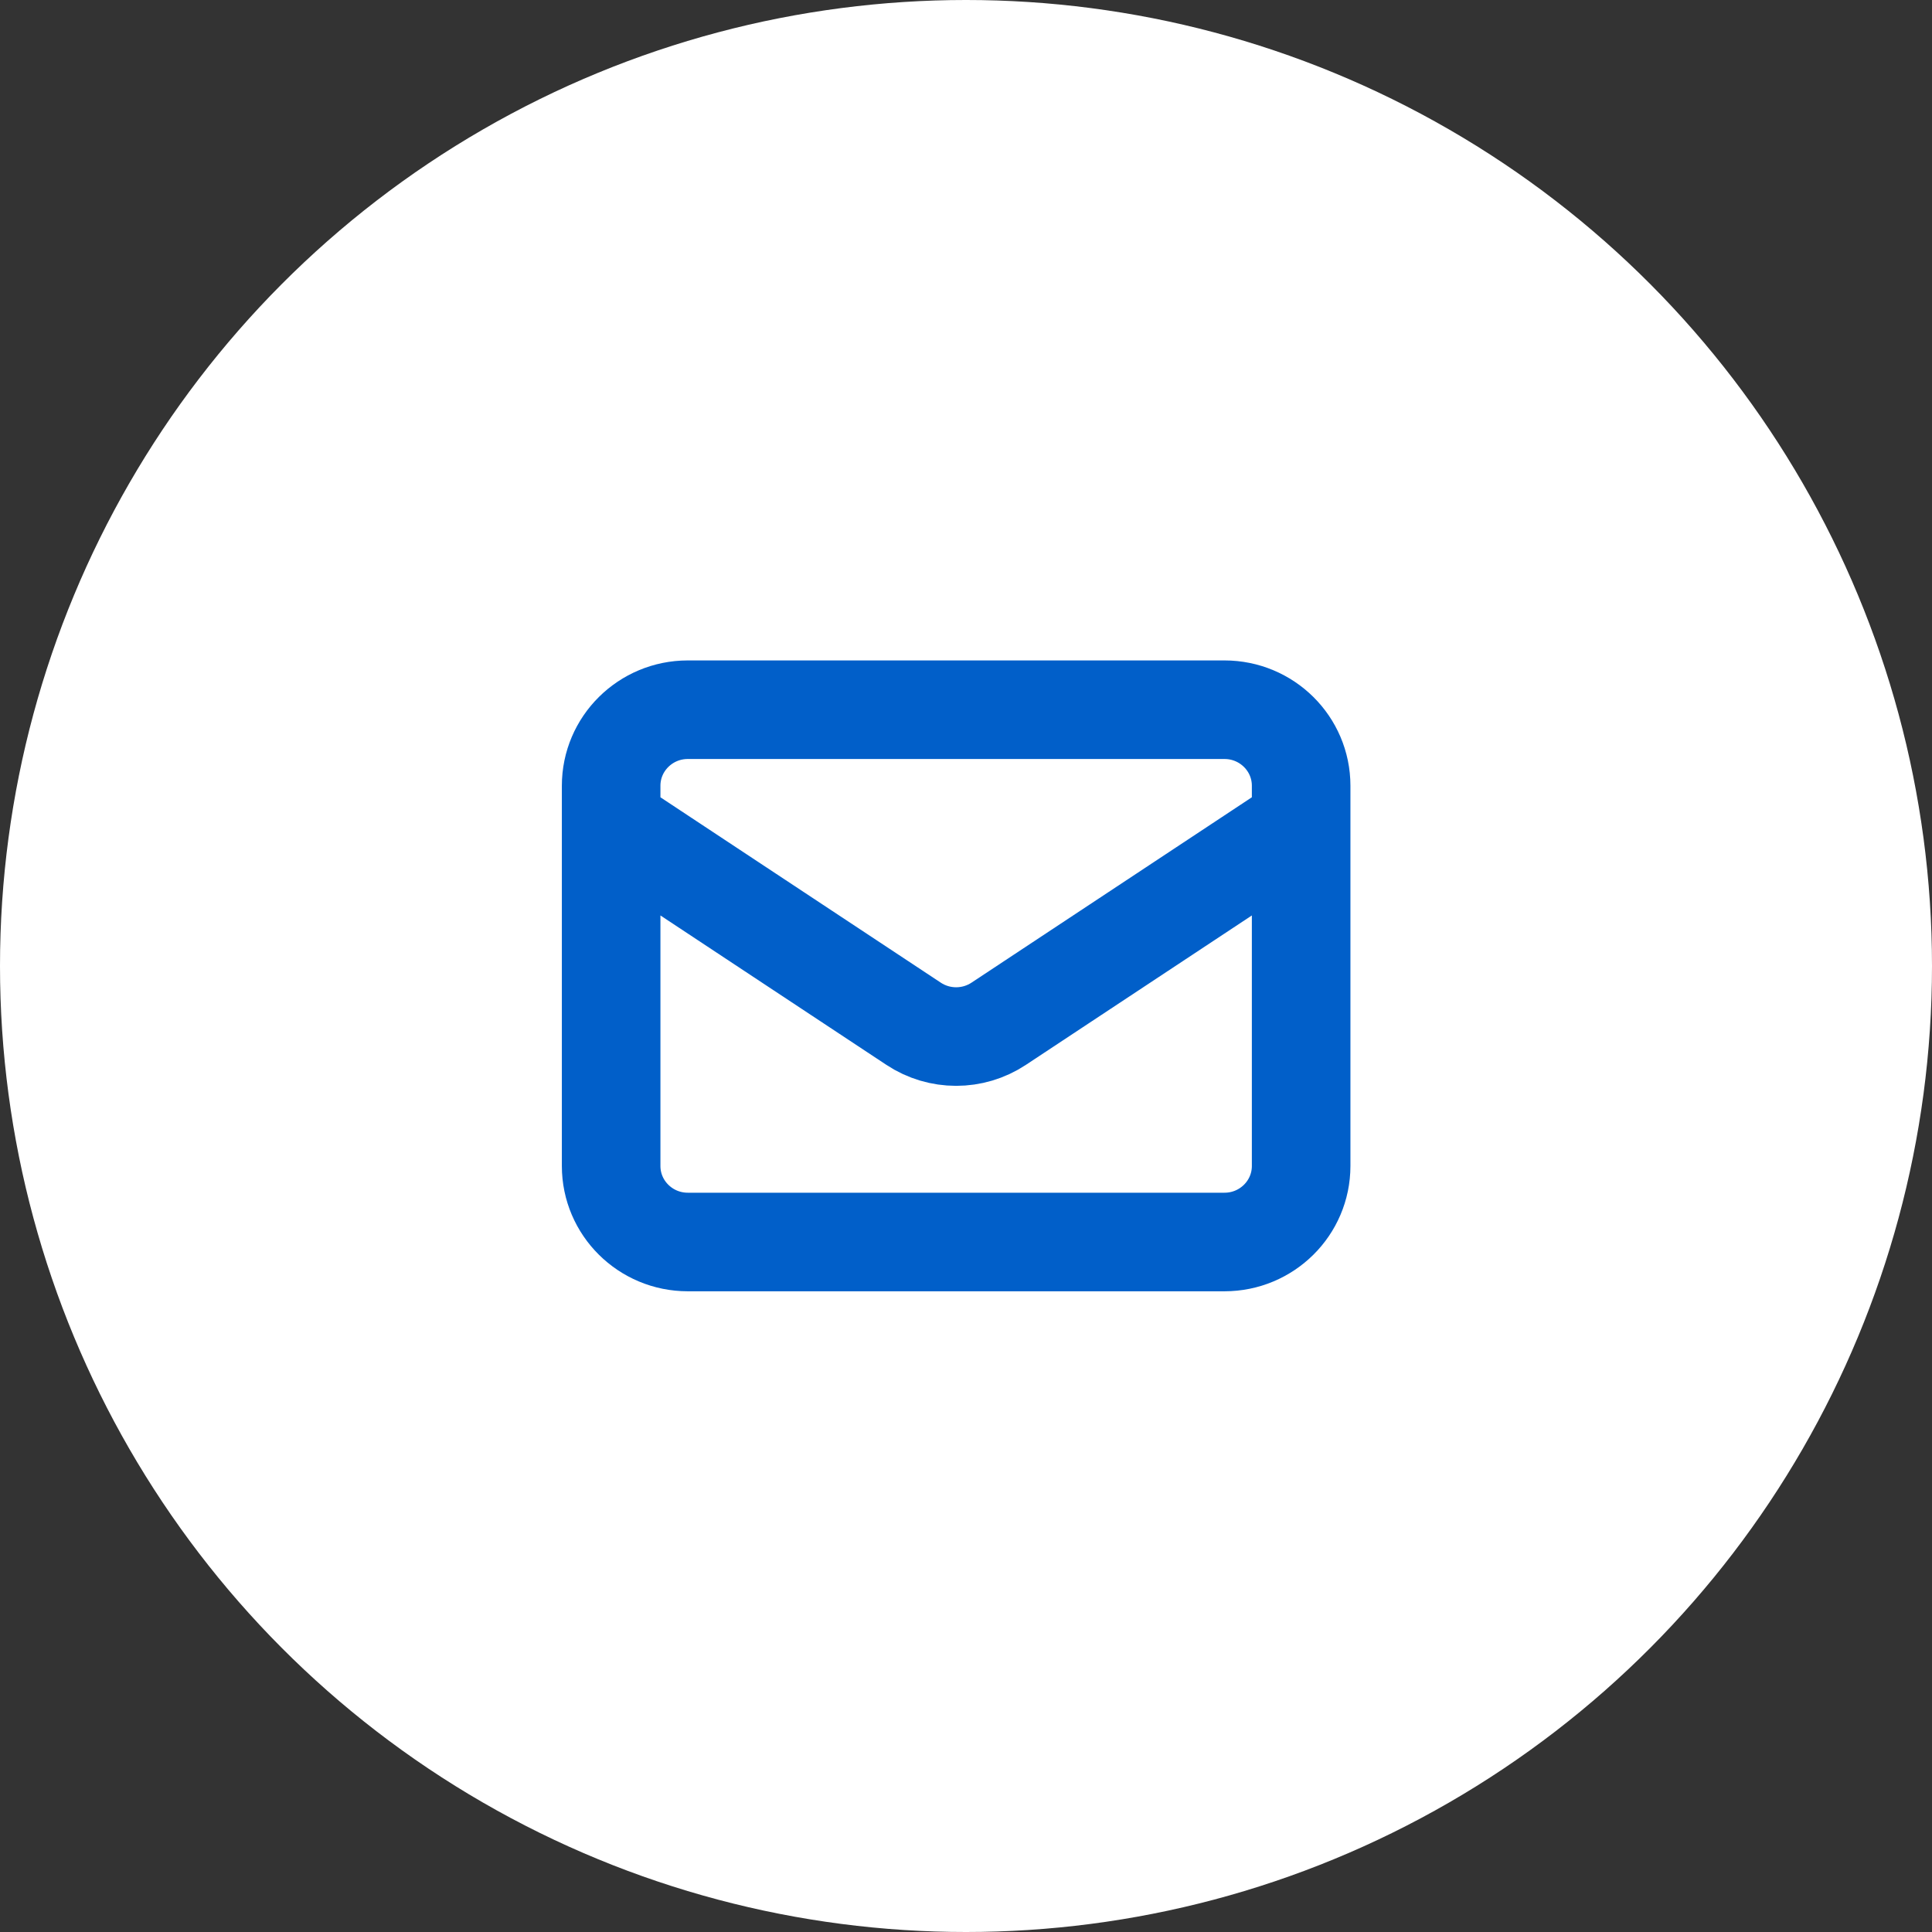 <svg width="98" height="98" viewBox="0 0 98 98" fill="none" xmlns="http://www.w3.org/2000/svg">
<rect x="0" y="0" width="98" height="98" fill="#333333" stroke="none"/>
<circle cx="49" cy="49" r="49" fill="white"/>
<path d="M31 41.786L46.343 51.931C47.649 52.795 49.351 52.795 50.657 51.931L66 41.786M34.889 63H62.111C64.259 63 66 61.273 66 59.143V39.857C66 37.727 64.259 36 62.111 36H34.889C32.741 36 31 37.727 31 39.857V59.143C31 61.273 32.741 63 34.889 63Z" stroke="#015FC9" stroke-width="5" stroke-linecap="round" stroke-linejoin="round"/>
</svg>
